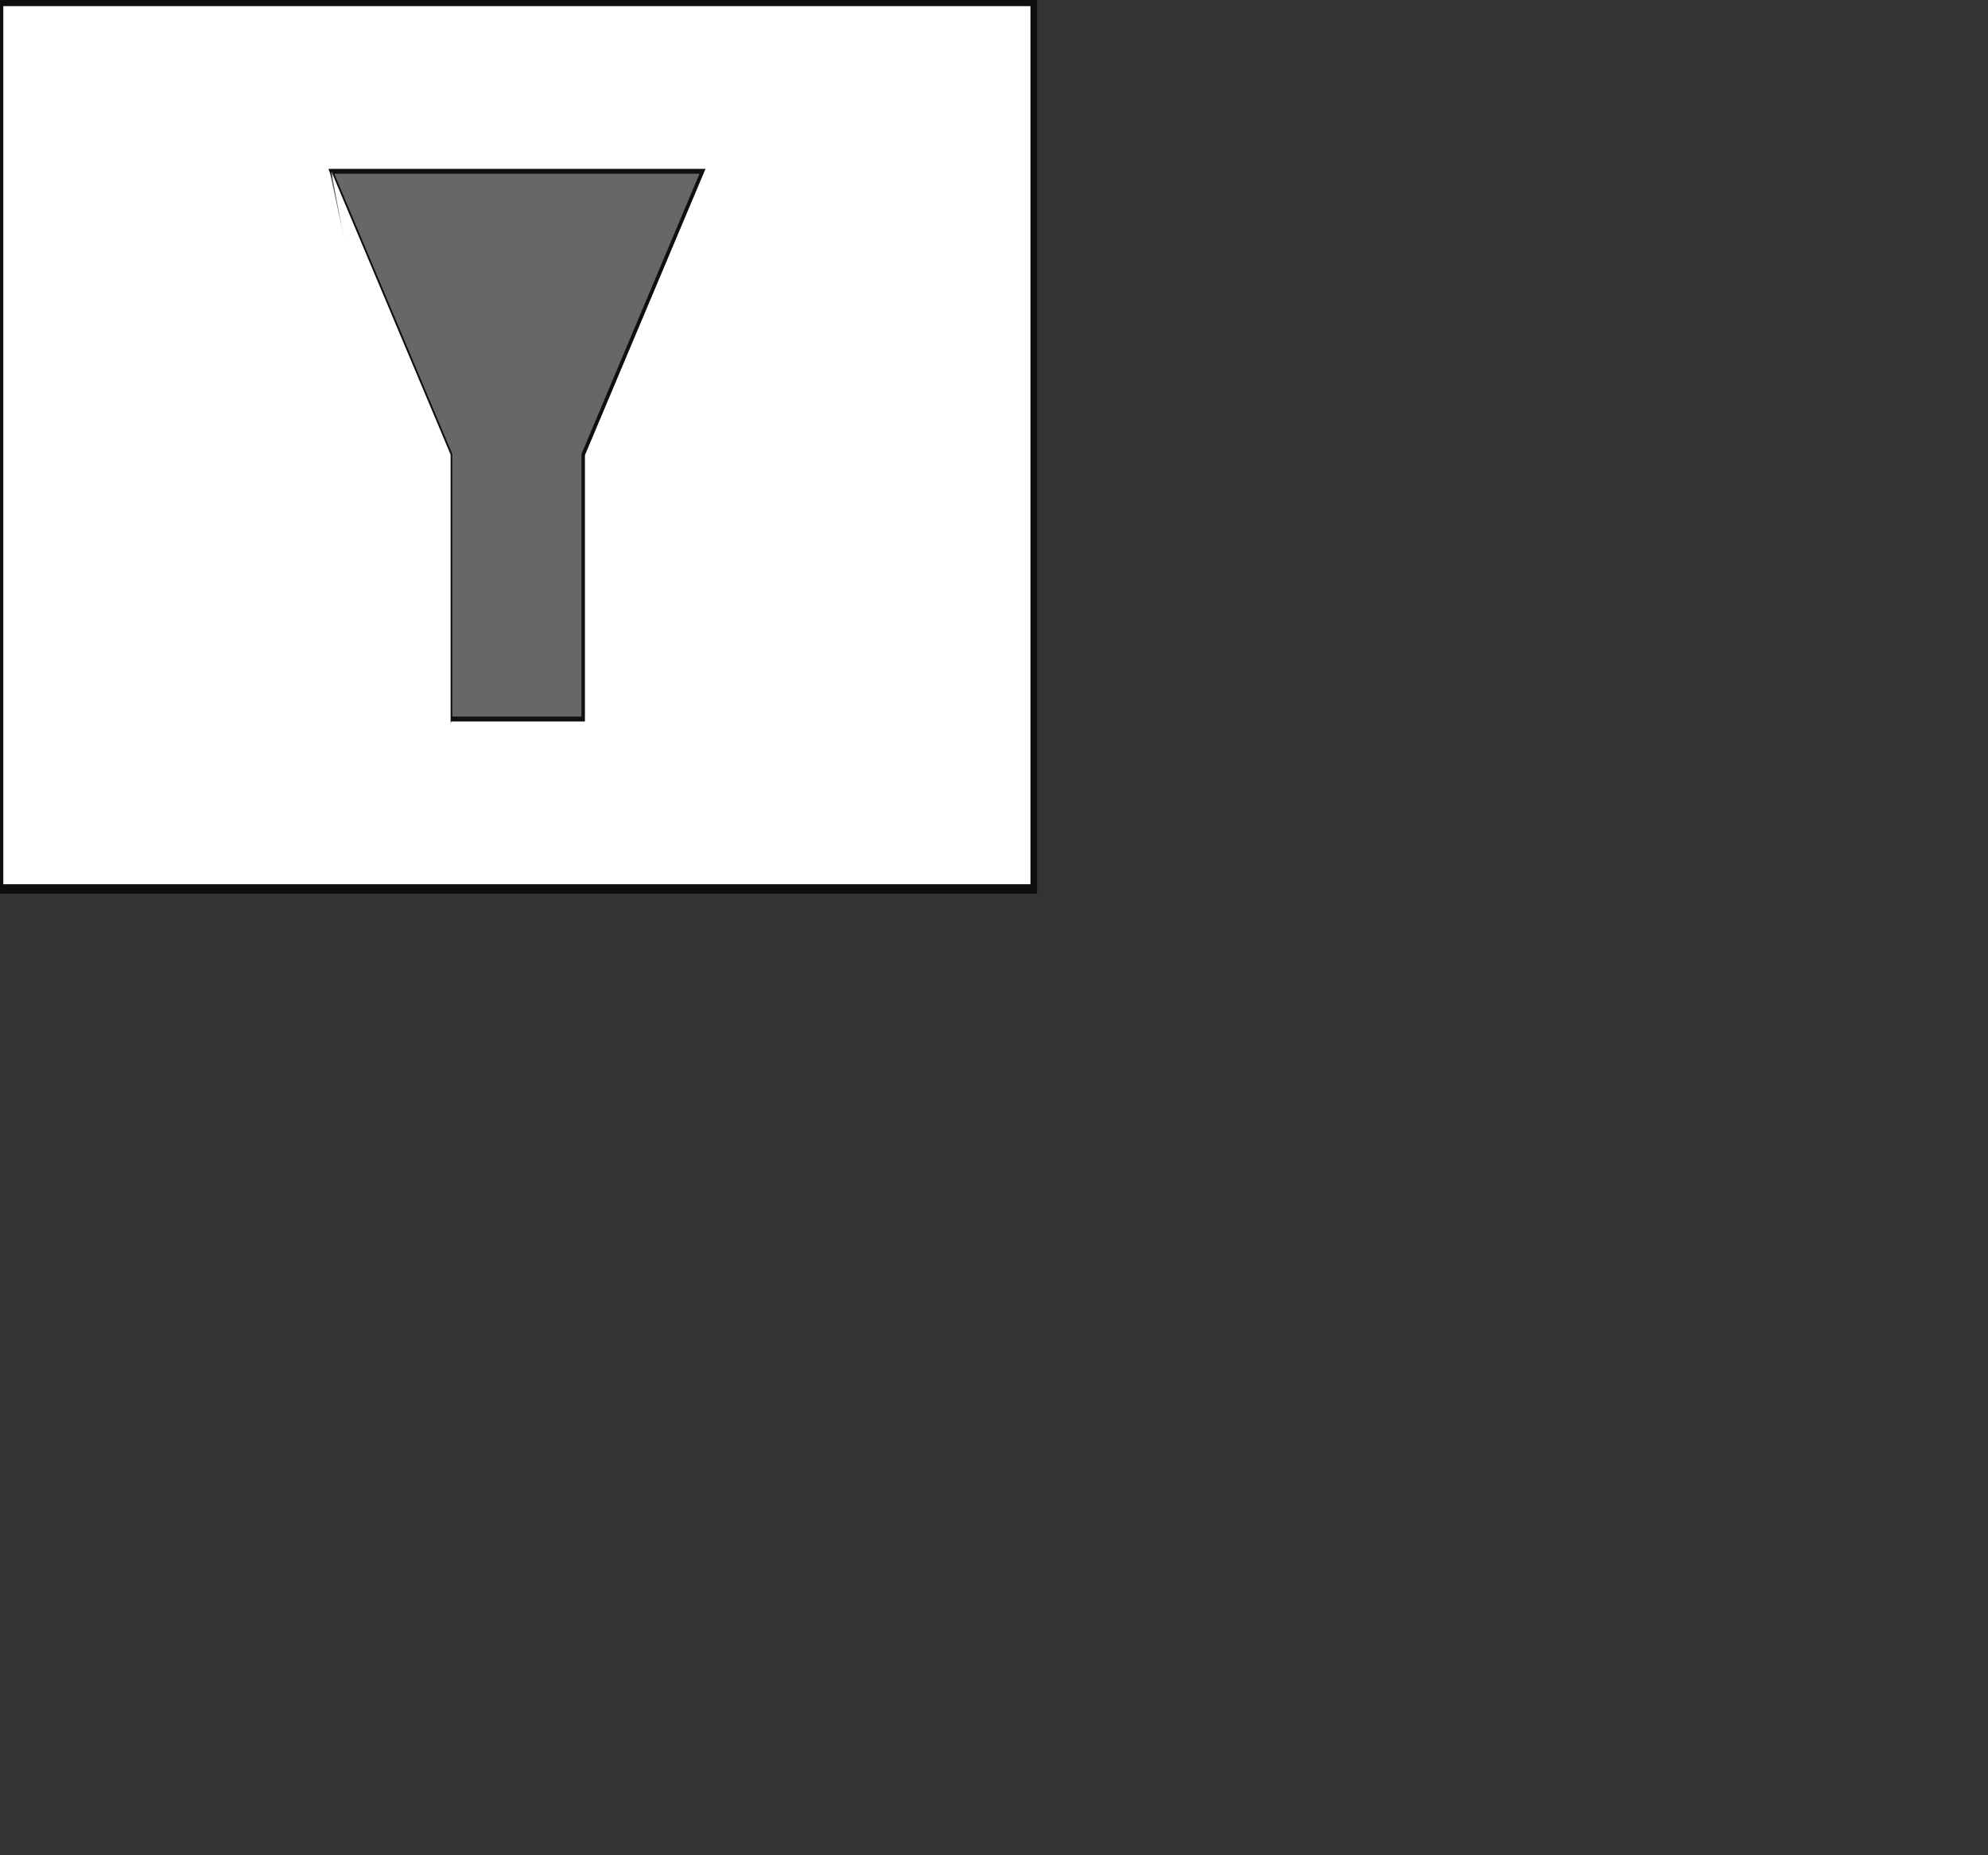 <?xml version="1.0" encoding="UTF-8" standalone="no"?>
<svg
   xmlns:dc="http://purl.org/dc/elements/1.1/"
   xmlns:cc="http://creativecommons.org/ns#"
   xmlns:rdf="http://www.w3.org/1999/02/22-rdf-syntax-ns#"
   xmlns:svg="http://www.w3.org/2000/svg"
   xmlns="http://www.w3.org/2000/svg"
   xmlns:xlink="http://www.w3.org/1999/xlink"
   xmlns:sodipodi="http://sodipodi.sourceforge.net/DTD/sodipodi-0.dtd"
   xmlns:inkscape="http://www.inkscape.org/namespaces/inkscape"
   width="150"
   height="140"
   version="1.0"
   id="svg2"
   inkscape:version="0.48.4 r9939"
   sodipodi:docname="messagefilter-icon-vorlage.svg">
  <rect width="100%" height="100%" fill="#333333" stroke="none"/>
  <defs
     id="defs33">
    <radialGradient
       inkscape:collect="always"
       xlink:href="#background"
       id="radialGradient3012"
       cx="5.912"
       cy="5.785"
       fx="5.912"
       fy="5.785"
       r="61.063"
       gradientTransform="scale(1.286,0.778)"
       gradientUnits="userSpaceOnUse" />
    <radialGradient
       inkscape:collect="always"
       xlink:href="#background"
       id="radialGradient3014"
       cx="50.341"
       cy="6.38"
       fx="50.341"
       fy="6.38"
       r="17.493"
       gradientTransform="scale(0.514,1.944)"
       gradientUnits="userSpaceOnUse" />
  </defs>
  <sodipodi:namedview
     pagecolor="#ffffff"
     bordercolor="#666666"
     borderopacity="1"
     objecttolerance="10"
     gridtolerance="10"
     guidetolerance="10"
     inkscape:pageopacity="0"
     inkscape:pageshadow="2"
     inkscape:window-width="640"
     inkscape:window-height="480"
     id="namedview31"
     showgrid="false"
     inkscape:zoom="1.6857143"
     inkscape:cx="75"
     inkscape:cy="70"
     inkscape:window-x="0"
     inkscape:window-y="0"
     inkscape:window-maximized="0"
     inkscape:current-layer="svg2" />
  <g
     pointer-events="fill"
     class="SlideGroup"
     id="g4"
     transform="matrix(1,0,0,1.425,0,0.106)"
     style="stroke-width:0.25"
     inkscape:export-filename="/ms-dev/gitrepos/global/stencilsets/camel/icons/messagefilter.png"
     inkscape:export-xdpi="20.9"
     inkscape:export-ydpi="20.9">
    <defs
       id="defs6">
      <radialGradient
         id="background"
         cx="0.1"
         cy="0.1"
         r="1"
         fx="0.1"
         fy="0.1">
        <stop
           offset="0%"
           stop-color="#ffffff"
           stop-opacity="1"
           id="stop9" />
        <stop
           id="fill_el"
           offset="100%"
           stop-color="white"
           stop-opacity="1" />
      </radialGradient>
    </defs>
    <path
       d="M 0,47 78,47 78,0 0,0 0,47 z"
       id="path12"
       inkscape:connector-curvature="0"
       style="fill:none;stroke:none" />
    <path
       d="M 0,47 78,47 78,0 0,0 0,47 z"
       id="bg_frame"
       style="fill:url(#radialGradient3012);stroke:#0f0f0f;stroke-width:0.5"
       inkscape:connector-curvature="0" />
    <path
       d="M 34,38 44,38 44,24 34,38 z"
       id="path15"
       inkscape:connector-curvature="0"
       style="fill:#676767;stroke:none" />
    <path
       d="M 34,38 44,38 44,24 34,38 z"
       id="path17"
       inkscape:connector-curvature="0"
       style="fill:none;stroke:#676767" />
    <path
       d="M 34,38 44,24 53,9 34,38 z"
       id="path19"
       inkscape:connector-curvature="0"
       style="fill:#676767;stroke:none" />
    <path
       d="M 34,38 44,24 53,9 34,38 z"
       id="path21"
       inkscape:connector-curvature="0"
       style="fill:none;stroke:#676767" />
    <path
       d="M 34,38 53,9 25,9 34,38 z"
       id="path23"
       inkscape:connector-curvature="0"
       style="fill:#676767;stroke:none" />
    <path
       d="M 34,38 53,9 25,9 34,38 z"
       id="path25"
       inkscape:connector-curvature="0"
       style="fill:none;stroke:#676767" />
    <path
       d="m 34,24 0,14 10,0 0,-14 9,-15 -28,0 9,15 z"
       id="path27"
       inkscape:connector-curvature="0"
       style="fill:none;stroke:#0f0f0f" />
    <path
       d="M 34,43 25,9 34,24 34,43 z"
       id="path29"
       style="fill:url(#radialGradient3014);stroke:none"
       inkscape:connector-curvature="0" />
  </g>
</svg>
